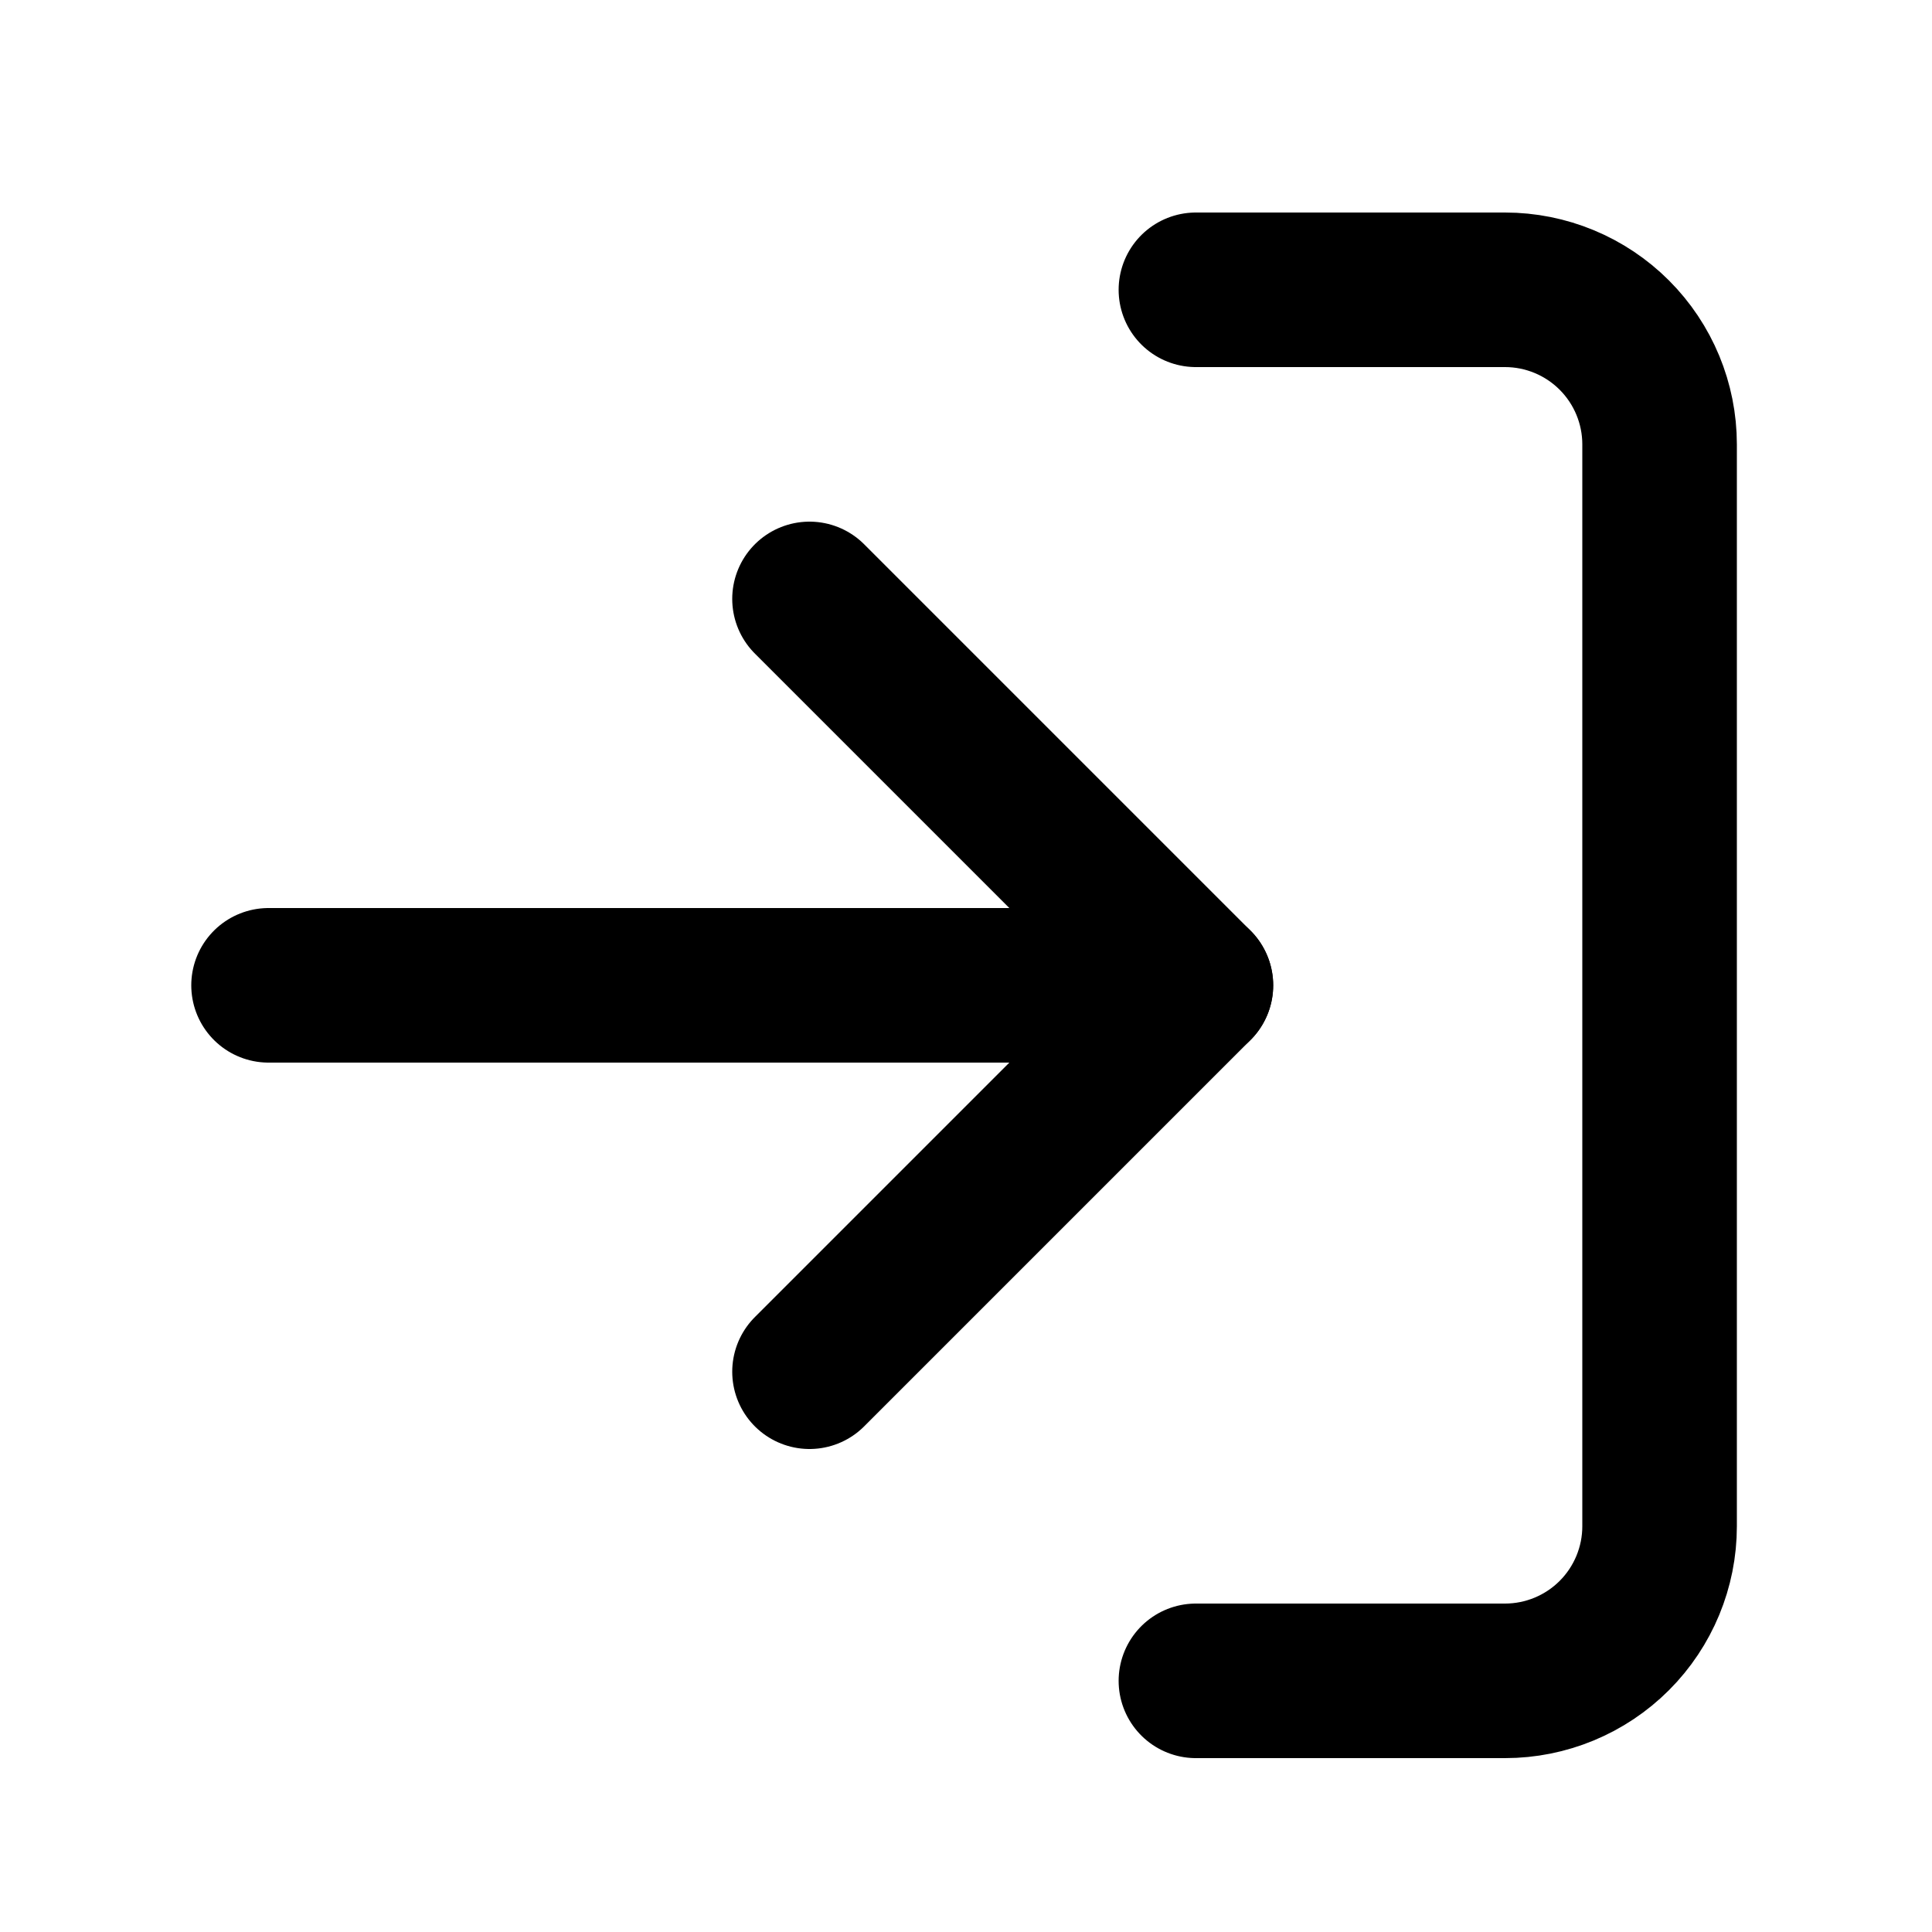 <svg width="25" height="25" viewBox="0 0 25 25" fill="none" xmlns="http://www.w3.org/2000/svg">
<path d="M15.475 3.75H19.475C20.005 3.75 20.514 3.961 20.889 4.336C21.264 4.711 21.475 5.22 21.475 5.75V19.75C21.475 20.28 21.264 20.789 20.889 21.164C20.514 21.539 20.005 21.75 19.475 21.75H15.475" stroke="black" stroke-width="2" stroke-linecap="round" stroke-linejoin="round"/>
<path d="M10.475 17.75L15.475 12.75L10.475 7.75" stroke="black" stroke-width="2" stroke-linecap="round" stroke-linejoin="round"/>
<path d="M15.475 12.75H3.475" stroke="black" stroke-width="2" stroke-linecap="round" stroke-linejoin="round"/>
</svg>
